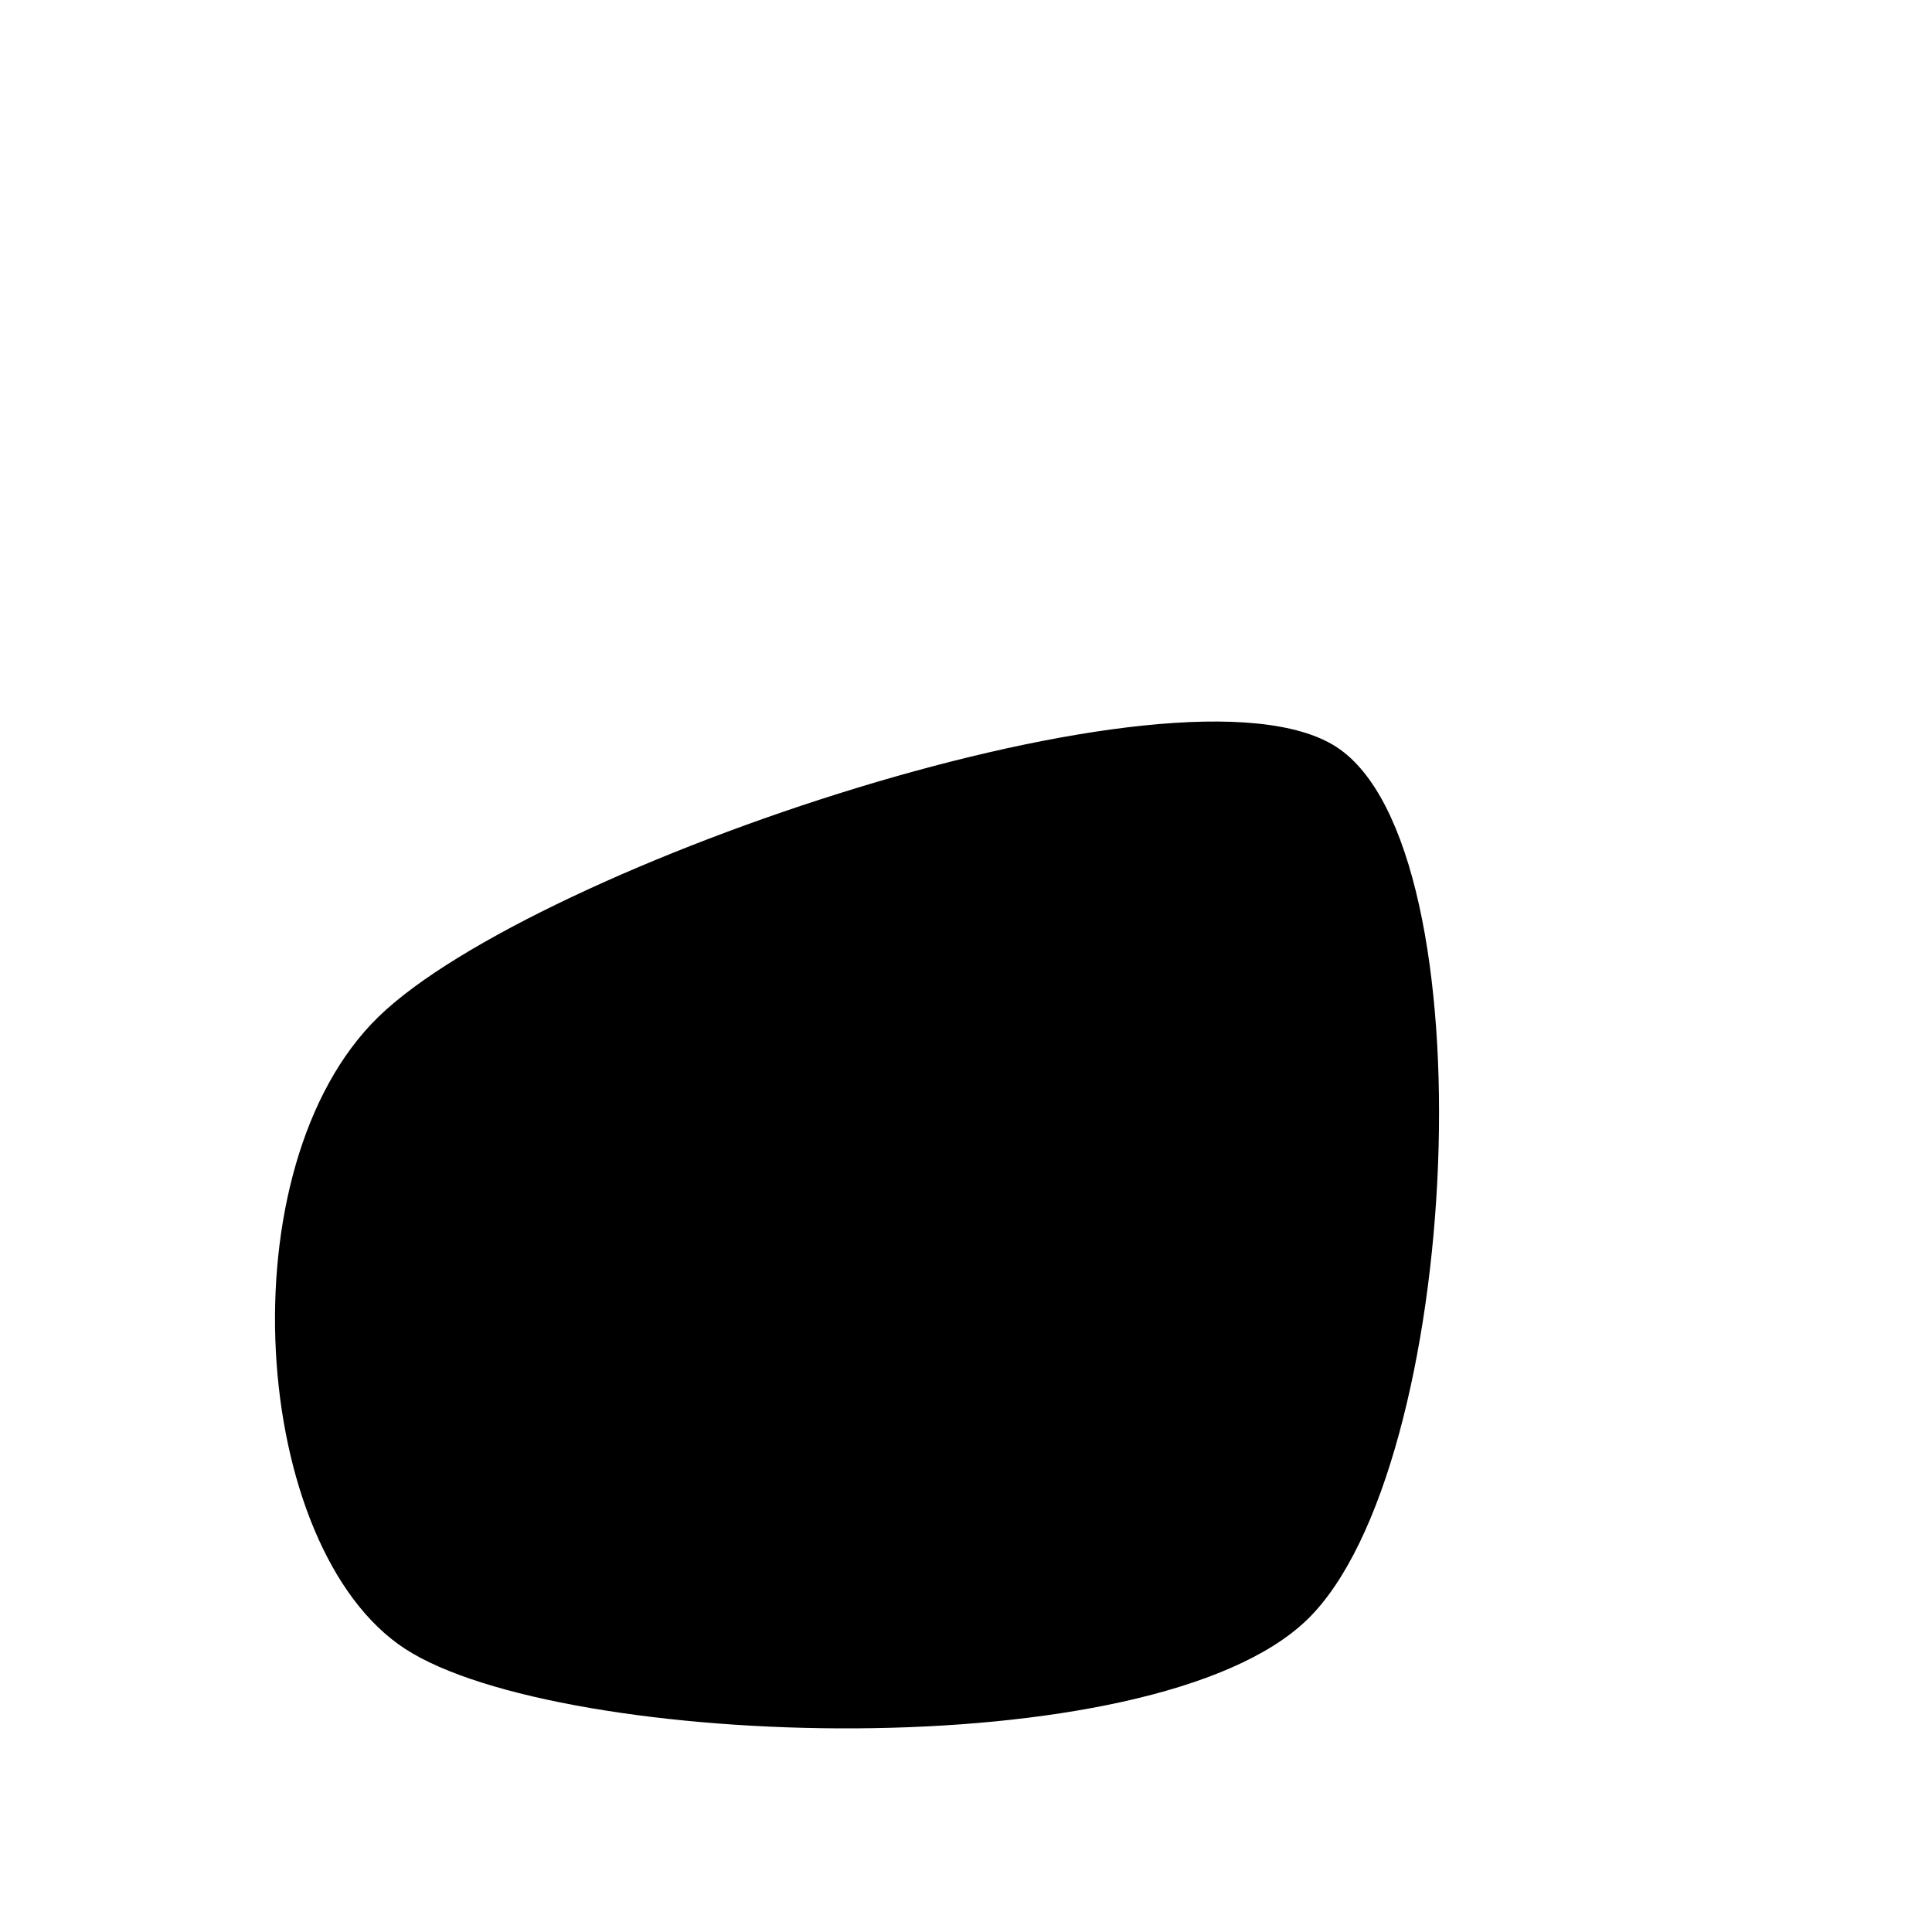 <svg xmlns="http://www.w3.org/2000/svg" version="1.1" xmlns:xlink="http://www.w3.org/1999/xlink" xmlns:svgjs="http://svgjs.dev/svgjs" viewBox="0 0 600 600"><path d="M399.98 255.195C358.488 228.232 184.797 287.132 143.174 327.447C101.551 367.761 108.75 470.117 150.242 497.08C191.734 524.043 350.504 529.541 392.127 489.227C433.75 448.913 441.472 282.159 399.98 255.195C358.488 228.232 184.797 287.132 143.174 327.447 " fill="hsl(0, 0%, 75%)" transform="matrix(1.158,0,0,1.158,-48.127,-63.531)" stroke-width="0" stroke="hsl(340, 45%, 30%)"></path><defs><linearGradient id="SvgjsLinearGradient1000"><stop stop-color="hsl(162, 100%, 58%)" offset="0"></stop><stop stop-color="hsl(270, 73%, 53%)" offset="1"></stop></linearGradient><radialGradient id="SvgjsRadialGradient1001"><stop stop-color="hsl(162, 100%, 58%)" offset="0"></stop><stop stop-color="hsl(270, 73%, 53%)" offset="1"></stop></radialGradient></defs></svg>